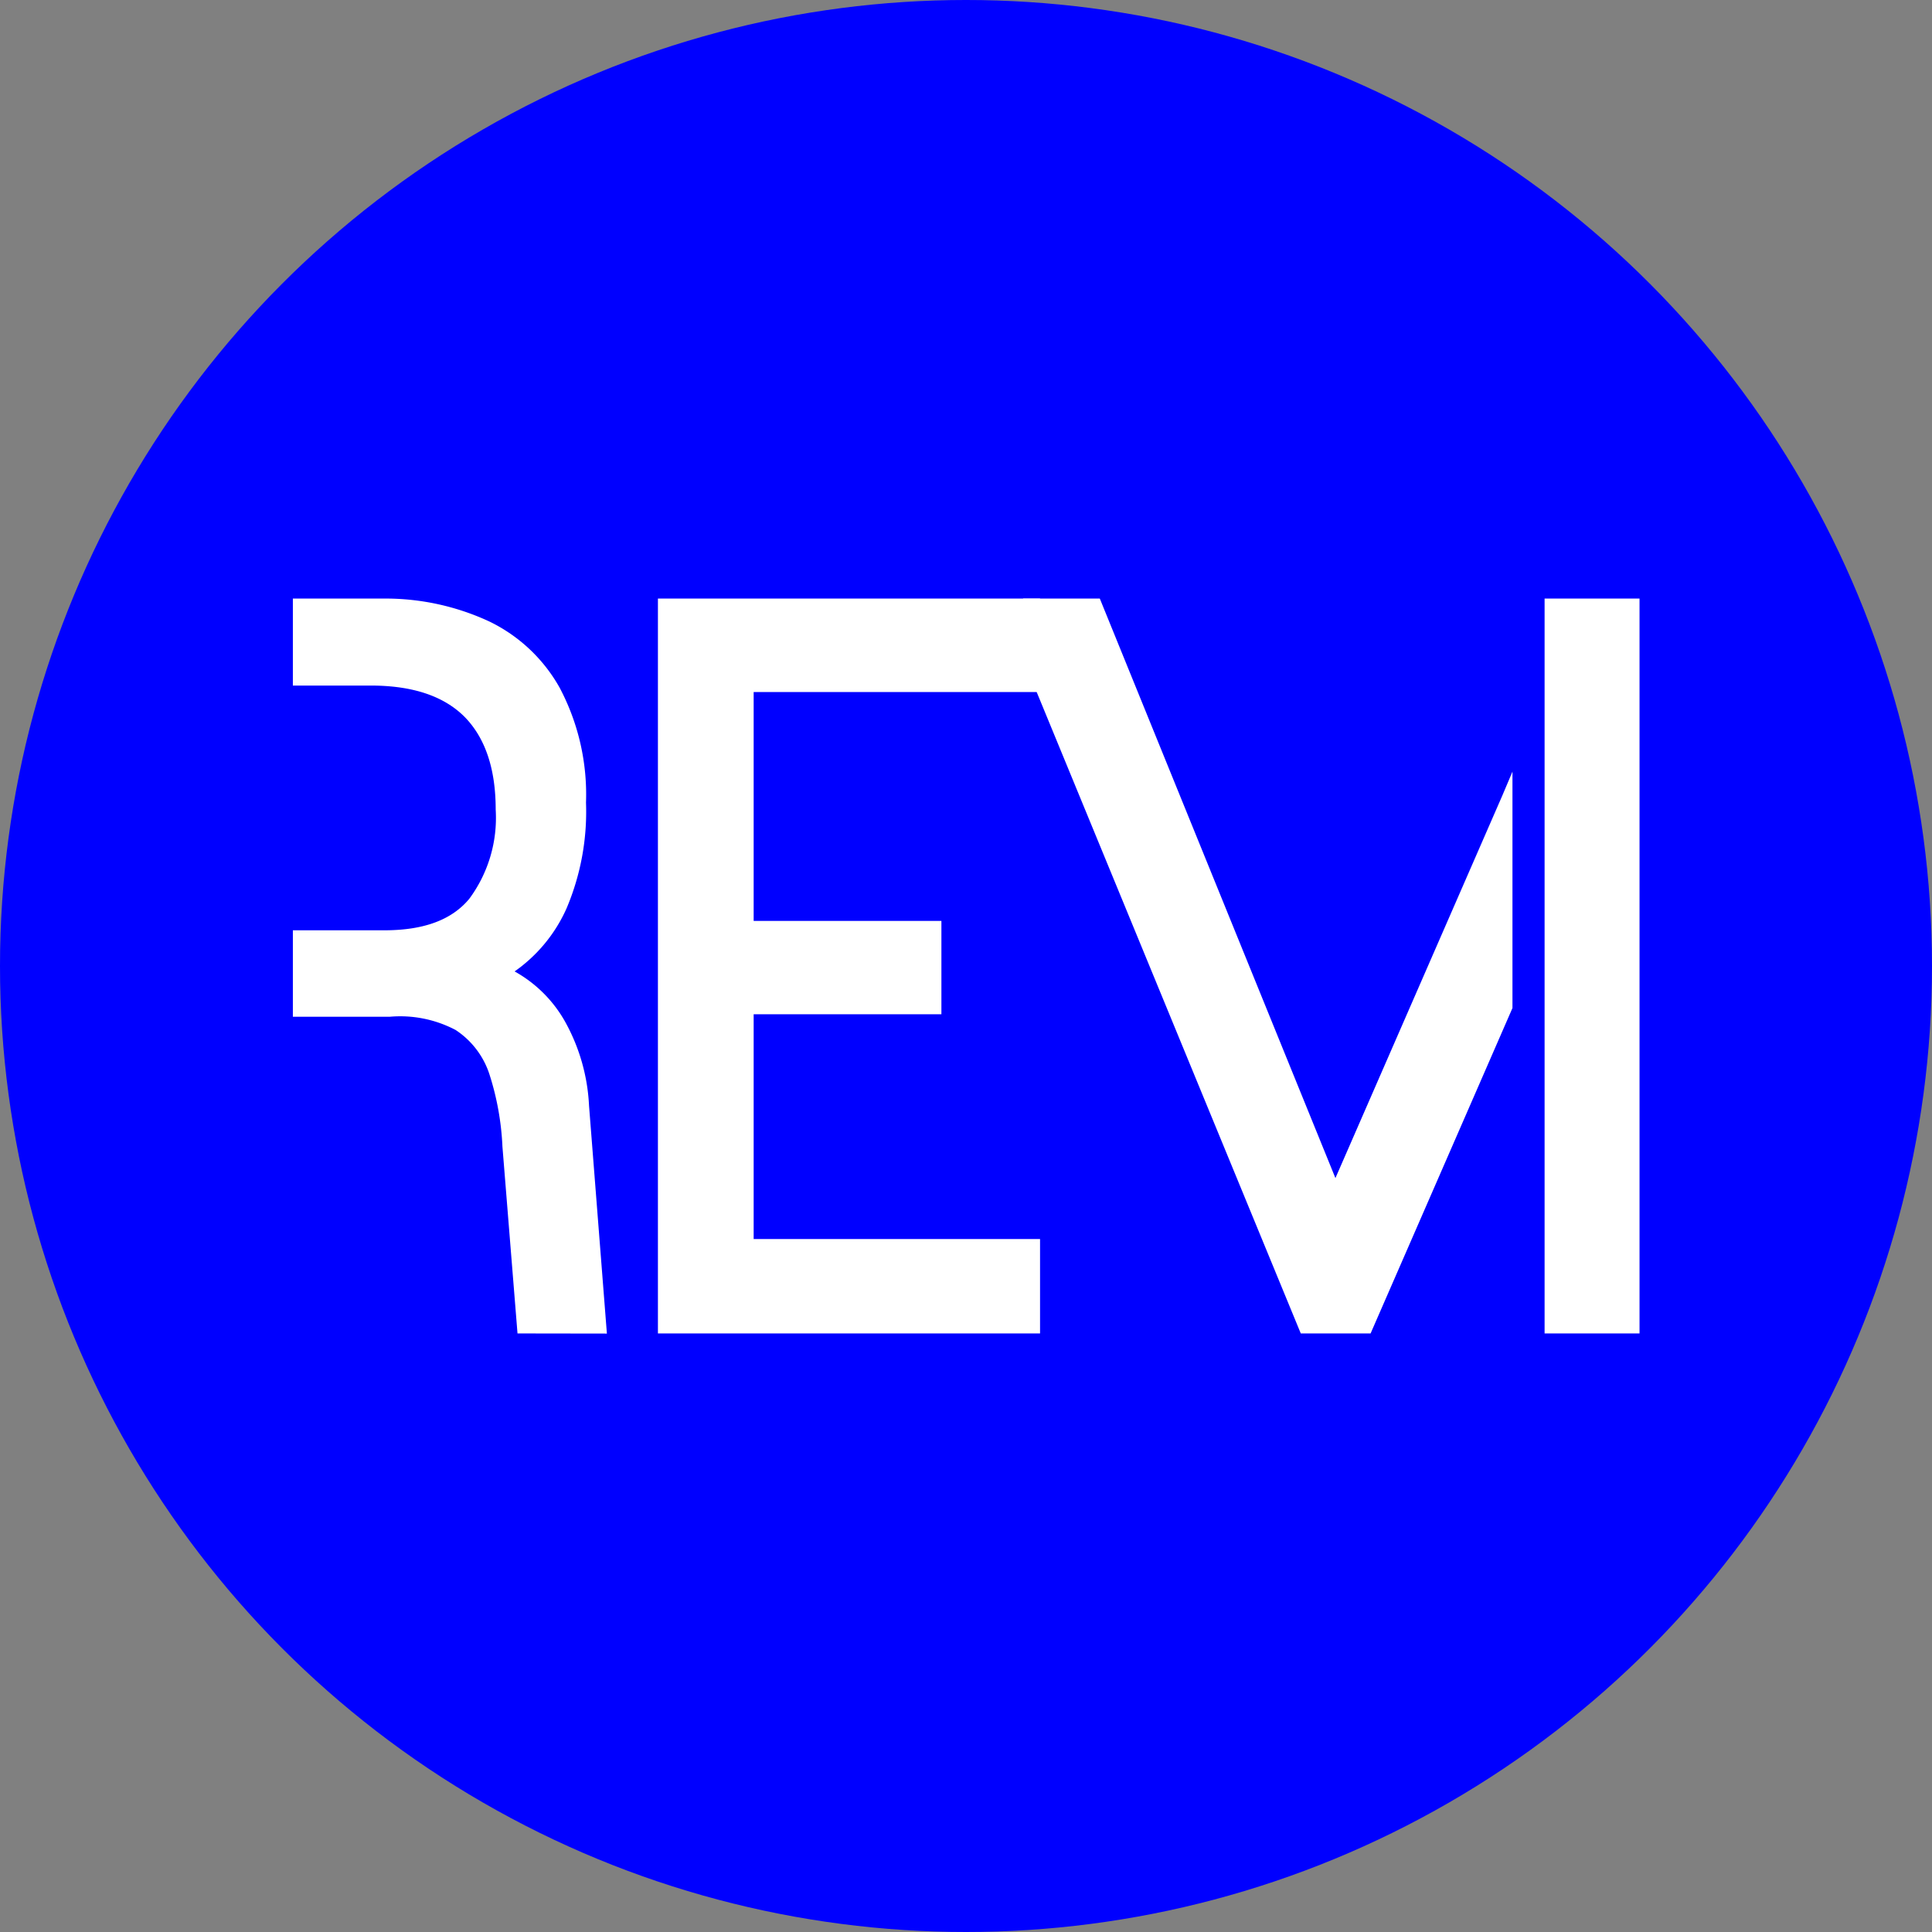 <svg xmlns="http://www.w3.org/2000/svg" viewBox="0 0 146.12 146.12"><rect x="0" y="0" width="146.12" height="146.12" fill="#808080" stroke="none"/><defs><style>.cls-1{fill:blue;}.cls-2{fill:#fff;}</style></defs><g id="Шар_2" data-name="Шар 2"><g id="Слой_1" data-name="Слой 1"><circle class="cls-1" cx="73.06" cy="73.06" r="73.06"/><path class="cls-2" d="M39.14,100.85,38,86.72a20.81,20.81,0,0,0-1-5.52,6.36,6.36,0,0,0-2.54-3.3,9,9,0,0,0-5-1H22.15V70.36h6.91c3,0,5.11-.79,6.43-2.38a10.29,10.29,0,0,0,2-6.75q0-4.6-2.34-7c-1.57-1.58-3.93-2.38-7.11-2.38H22.15V45.27h7.07A18.63,18.63,0,0,1,37,47a12.16,12.16,0,0,1,5.32,5,17.24,17.24,0,0,1,2,8.7,18.73,18.73,0,0,1-1.47,8,11.56,11.56,0,0,1-3.93,4.77,9.87,9.87,0,0,1,3.89,3.93,14.49,14.49,0,0,1,1.74,6.23l1.35,17.23Z"/><path class="cls-2" d="M49.76,100.85V45.27h28.9v7.07H57V69.65H71.2v7.06H57v17H78.66v7.14Z"/><path class="cls-2" d="M98.38,100.85l-21-51V45.27h5.8L101,89.1l12.61-28.9.78-1.84V76.24l-10.73,24.61Zm18.44,0V45.27H124v55.58Z"/></g></g></svg>